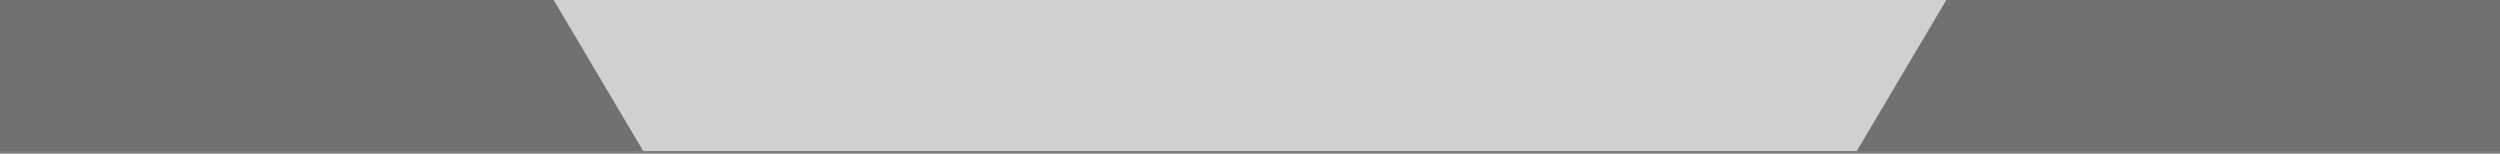 <svg id="Group_104" data-name="Group 104" xmlns="http://www.w3.org/2000/svg" width="1920" height="118" viewBox="0 0 1920 118">
  <rect id="Rectangle_16" data-name="Rectangle 16" width="1920" height="3" transform="translate(0 115)" fill="#7b7b7b"/>
  <rect id="Rectangle_17" data-name="Rectangle 17" width="1920" height="116" fill="#d0d0d1"/>
  <path id="Rectangle_17-2" data-name="Rectangle 17" d="M0,0H425.215L494,116H0Z" fill="#717171"/>
  <path id="Rectangle_17-3" data-name="Rectangle 17" d="M1920,116H1426L1494.785,0H1920Z" fill="#717171"/>
</svg>
